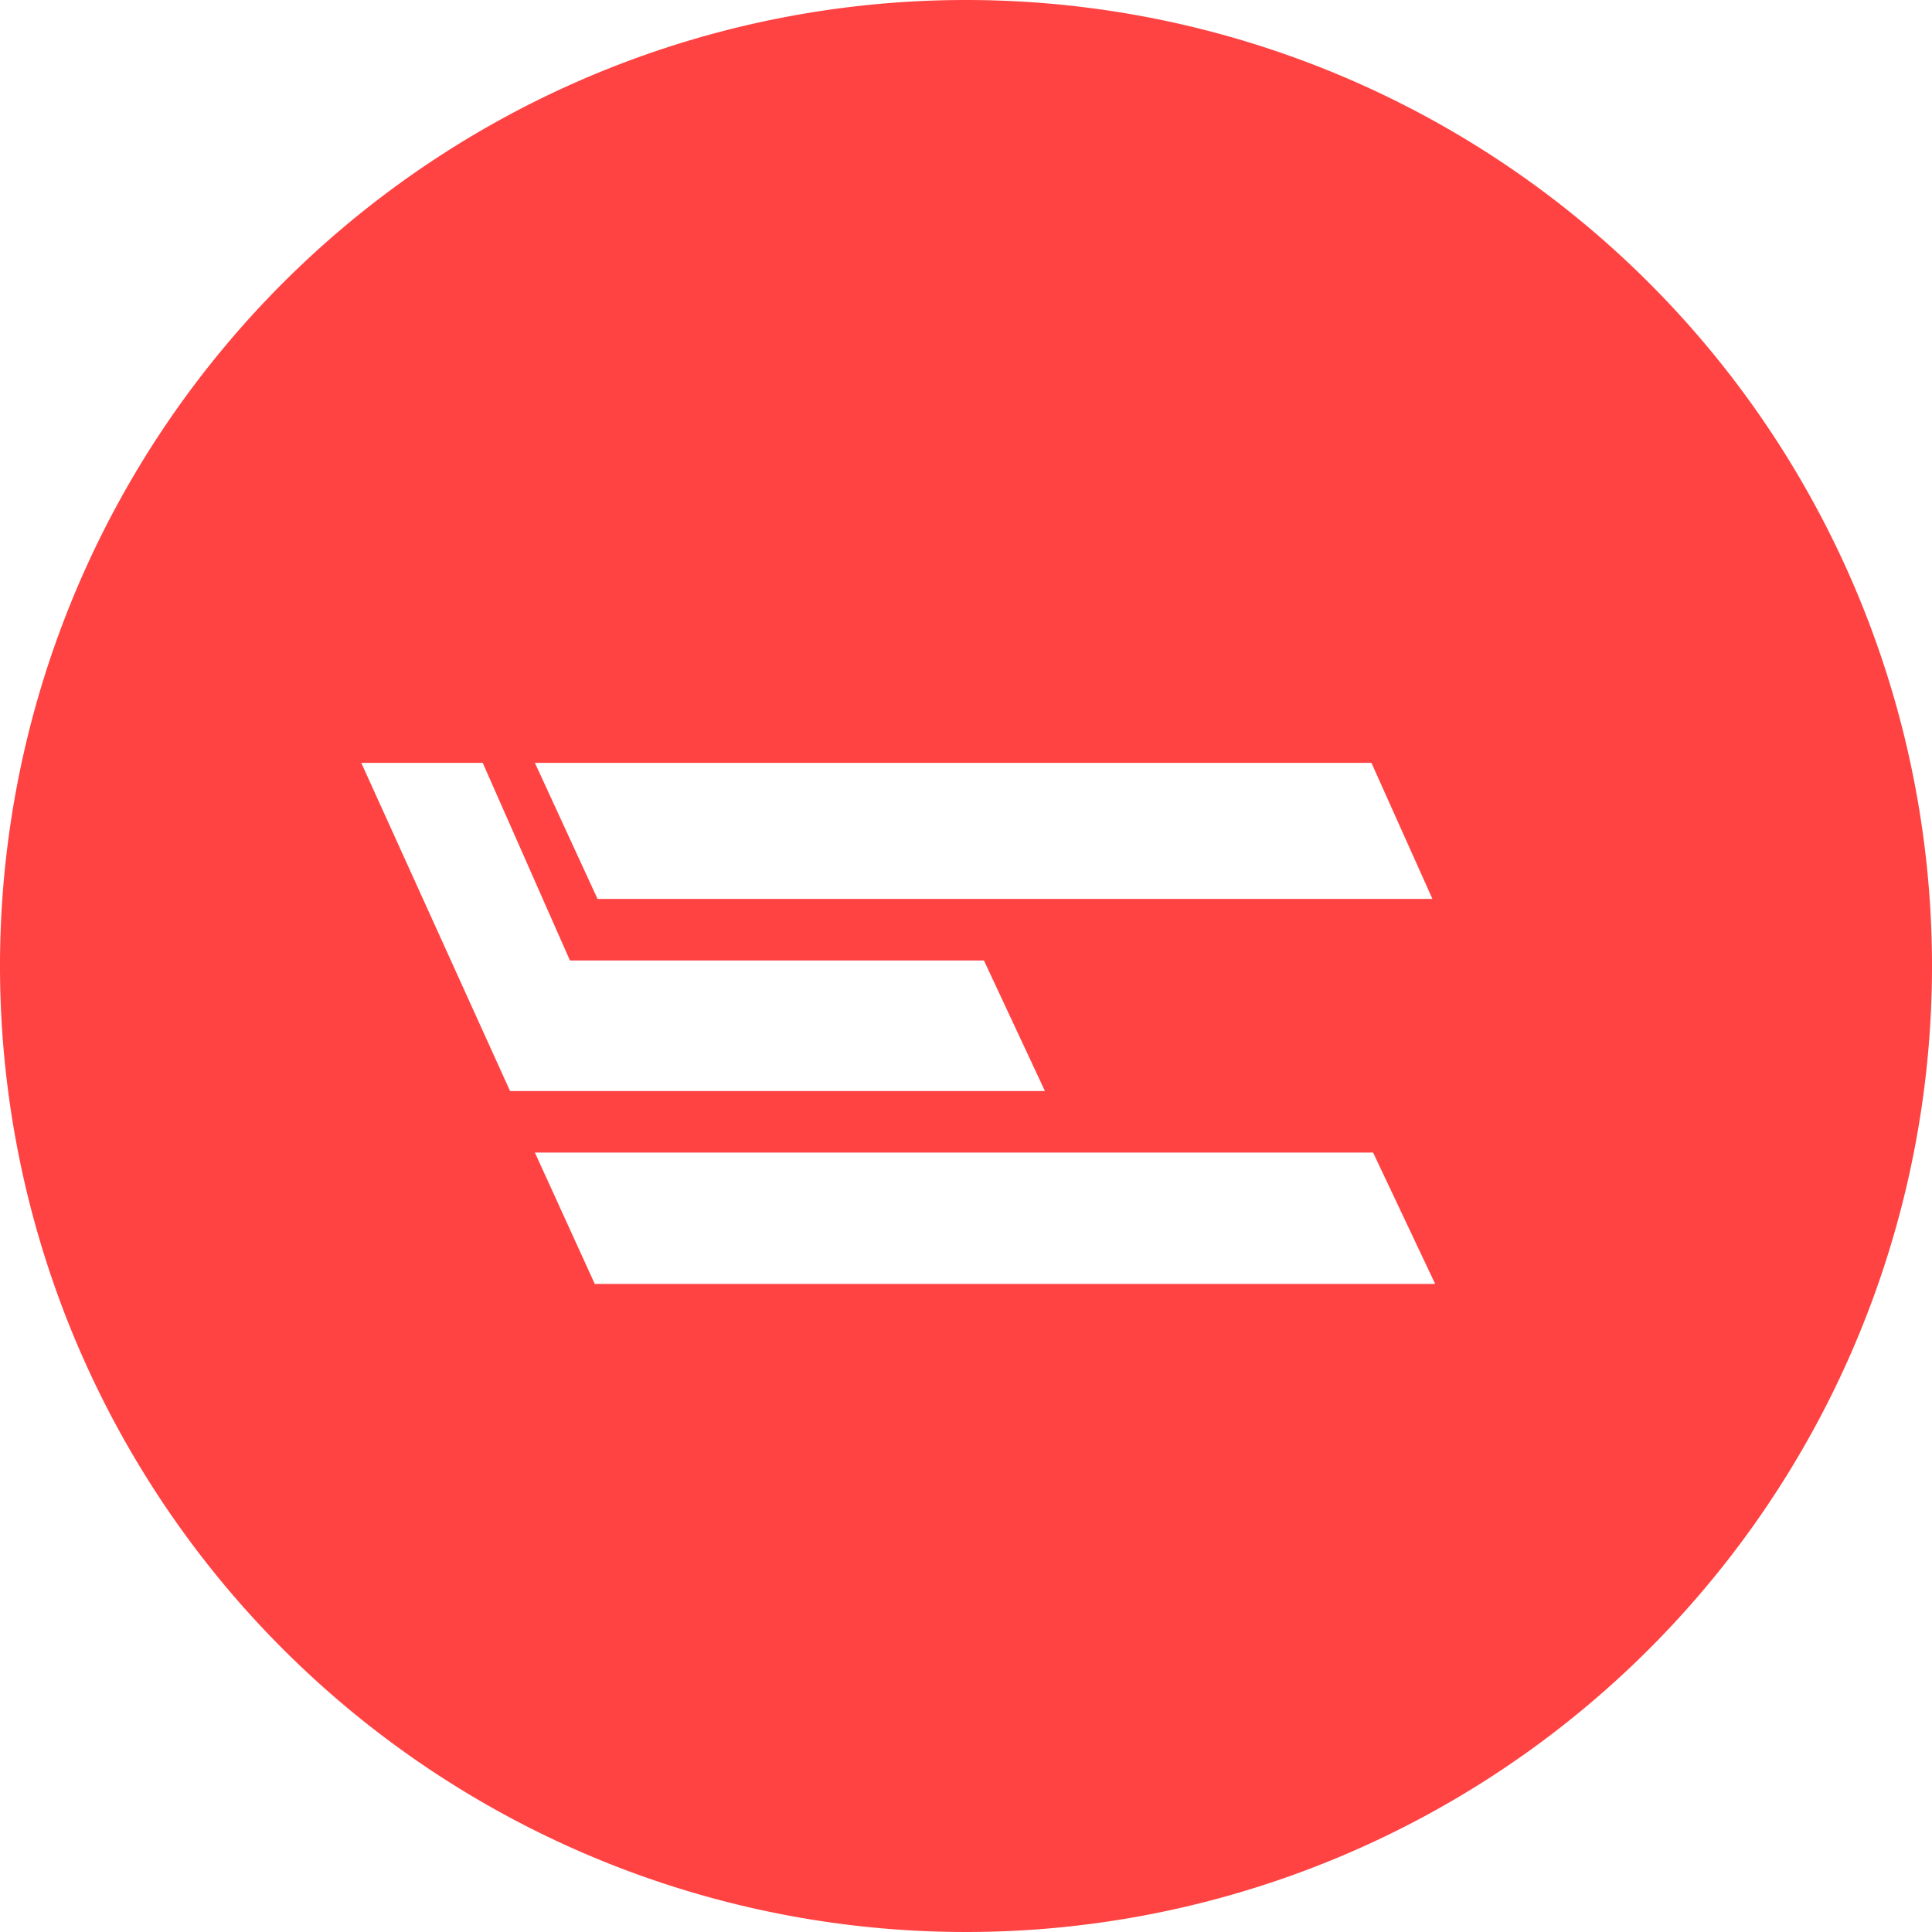 <svg id="Layer_1" data-name="Layer 1" xmlns="http://www.w3.org/2000/svg" viewBox="0 0 70 70"><defs><style>.cls-1{fill:#ff4242;fill-rule:evenodd;}</style></defs><path class="cls-1" d="M35,0A35,35,0,1,0,70,35,35,35,0,0,0,35,0ZM49.69,27.64l2.21,4.93H21.65l-2.27-4.93Zm-36.6,0h4.4l3.16,7.16,15,0,2.21,4.73H18.48Zm8.46,18.88-2.17-4.76,30.37,0L52,46.52Z"/></svg>